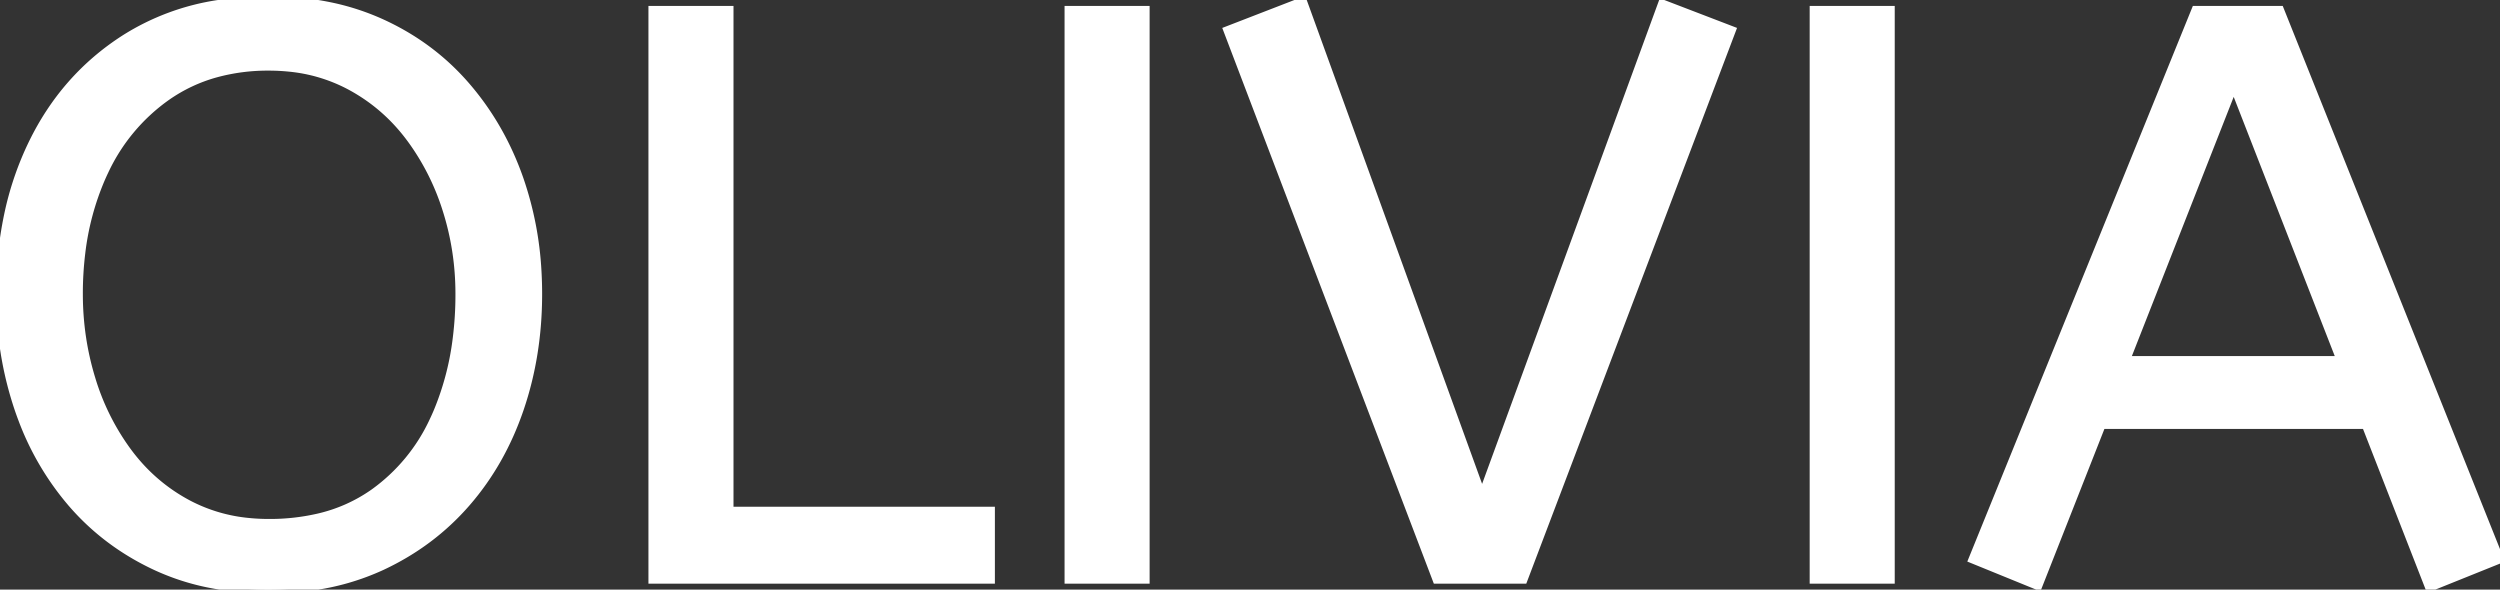 <svg width="307.001" height="72.401" viewBox="0 0 307.001 72.401" xmlns="http://www.w3.org/2000/svg"><rect x="0" y="0" width="307.001" height="72.401" fill="#333333" stroke="none"/><g id="svgGroup" stroke-linecap="round" fill-rule="evenodd" font-size="9pt" stroke="#ffffff" stroke-width="0.25mm" fill="#ffffff" style="stroke:#ffffff;stroke-width:0.25mm;fill:#ffffff"><path d="M 187.101 71.201 L 176.401 71.201 L 150.701 3.701 L 160.001 0.101 L 182.001 60.801 L 204.101 0.401 L 212.701 3.701 L 187.101 71.201 Z M 307.001 68.701 L 298.301 72.201 L 290.501 52.201 L 258.101 52.201 L 250.301 72.001 L 242.201 68.701 L 269.601 1.201 L 280.001 1.201 L 307.001 68.701 Z M 121.701 71.201 L 80.101 71.201 L 80.101 1.201 L 89.601 1.201 L 89.601 62.701 L 121.701 62.701 L 121.701 71.201 Z M 25.409 71.643 A 36.51 36.51 0 0 0 33.001 72.401 A 38.35 38.35 0 0 0 38.162 72.064 A 30.074 30.074 0 0 0 46.901 69.551 Q 53.001 66.701 57.301 61.751 Q 61.601 56.801 63.851 50.201 Q 66.101 43.601 66.101 36.101 A 48.215 48.215 0 0 0 66.022 33.323 A 41.439 41.439 0 0 0 63.851 22.101 Q 61.601 15.601 57.301 10.601 Q 53.001 5.601 46.851 2.801 A 29.925 29.925 0 0 0 40.959 0.838 A 36.42 36.42 0 0 0 33.001 0.001 A 39.35 39.35 0 0 0 26.773 0.476 A 29.661 29.661 0 0 0 15.301 4.751 Q 7.901 9.501 3.951 17.651 A 37.989 37.989 0 0 0 1.115 25.764 A 46.182 46.182 0 0 0 0.001 36.101 A 48.913 48.913 0 0 0 0.036 37.961 A 42.769 42.769 0 0 0 2.251 50.201 A 39.376 39.376 0 0 0 2.69 51.423 A 34.353 34.353 0 0 0 8.751 61.751 Q 13.001 66.701 19.101 69.551 A 29.142 29.142 0 0 0 25.409 71.643 Z M 33.001 64.201 A 26.517 26.517 0 0 0 38.949 63.566 A 19.316 19.316 0 0 0 45.901 60.501 A 22.47 22.47 0 0 0 53.226 51.63 A 27.252 27.252 0 0 0 53.751 50.451 A 34.108 34.108 0 0 0 56.073 41.522 A 43.503 43.503 0 0 0 56.401 36.101 Q 56.401 30.701 54.801 25.701 A 29.735 29.735 0 0 0 50.661 17.374 A 28.121 28.121 0 0 0 50.201 16.751 Q 47.201 12.801 42.851 10.501 A 19.921 19.921 0 0 0 35.434 8.319 A 24.578 24.578 0 0 0 33.001 8.201 A 24.086 24.086 0 0 0 26.508 9.041 A 19.545 19.545 0 0 0 20.451 11.901 A 23.148 23.148 0 0 0 12.85 21.027 A 27.785 27.785 0 0 0 12.451 21.901 A 32.793 32.793 0 0 0 9.997 31.088 A 41.257 41.257 0 0 0 9.701 36.101 Q 9.701 41.501 11.251 46.551 A 29.379 29.379 0 0 0 15.431 55.096 A 27.923 27.923 0 0 0 15.801 55.601 Q 18.801 59.601 23.151 61.901 A 19.921 19.921 0 0 0 30.568 64.082 A 24.578 24.578 0 0 0 33.001 64.201 Z M 140.701 71.201 L 131.201 71.201 L 131.201 1.201 L 140.701 1.201 L 140.701 71.201 Z M 232.201 71.201 L 222.701 71.201 L 222.701 1.201 L 232.201 1.201 L 232.201 71.201 Z M 274.301 10.601 L 261.101 44.201 L 287.401 44.201 L 274.301 10.601 Z" vector-effect="non-scaling-stroke"/></g></svg>
